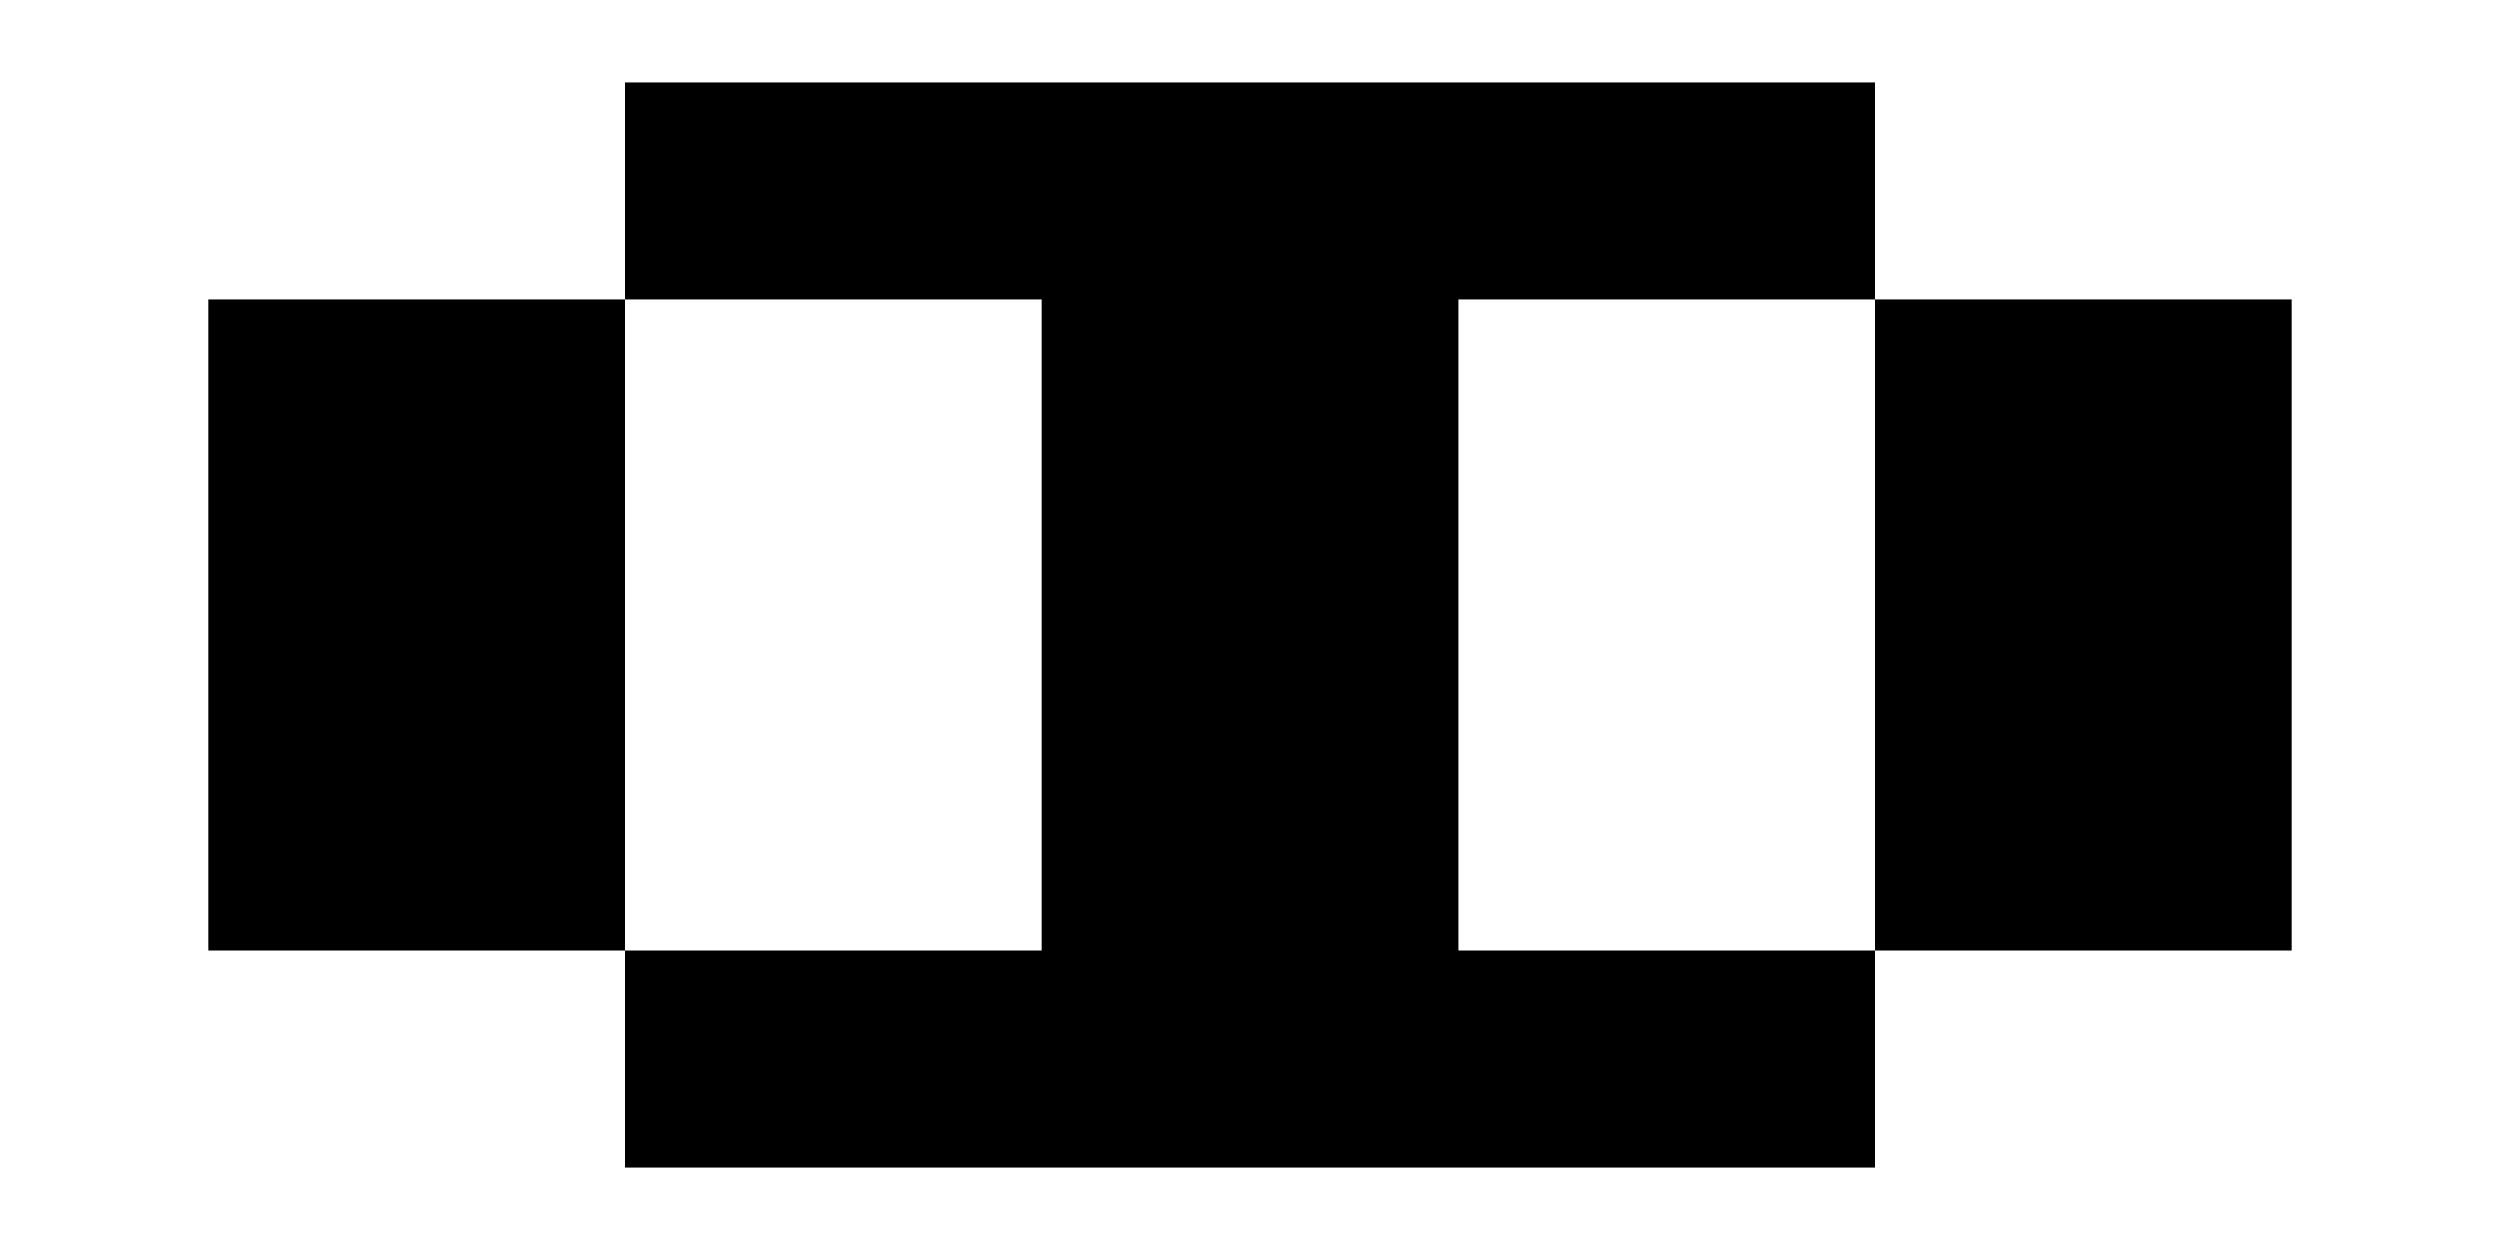 <?xml version="1.0" encoding="utf-8"?>
<!-- Generator: Adobe Illustrator 16.0.0, SVG Export Plug-In . SVG Version: 6.00 Build 0)  -->
<!DOCTYPE svg PUBLIC "-//W3C//DTD SVG 1.1//EN" "http://www.w3.org/Graphics/SVG/1.1/DTD/svg11.dtd">
<svg version="1.1" id="Layer_1" xmlns="http://www.w3.org/2000/svg" xmlns:xlink="http://www.w3.org/1999/xlink" x="0px" y="0px"
	 width="300px" height="150px" viewBox="0 0 300 150" enable-background="new 0 0 300 150" xml:space="preserve">
<g>
	<polygon points="225,35.933 225,61.968 225,88.027 225,114.062 275,114.062 275,88.027 275,61.968 275,35.933 	"/>
	<polygon points="75,61.968 75,35.933 25,35.933 25,61.968 25,88.027 25,114.062 75,114.062 75,88.027 	"/>
	<polygon points="175.01,88.027 175.01,61.968 175.01,35.933 225,35.933 225,9.893 175.01,9.893 125,9.893 75,9.893 75,35.933 
		125,35.933 125,61.968 125,88.027 125,114.062 75,114.062 75,140.107 125,140.107 175.01,140.107 225,140.107 225,114.062 
		175.01,114.062 	"/>
</g>
<g id="Layer_2">
</g>
<g id="Layer_3">
</g>
</svg>
